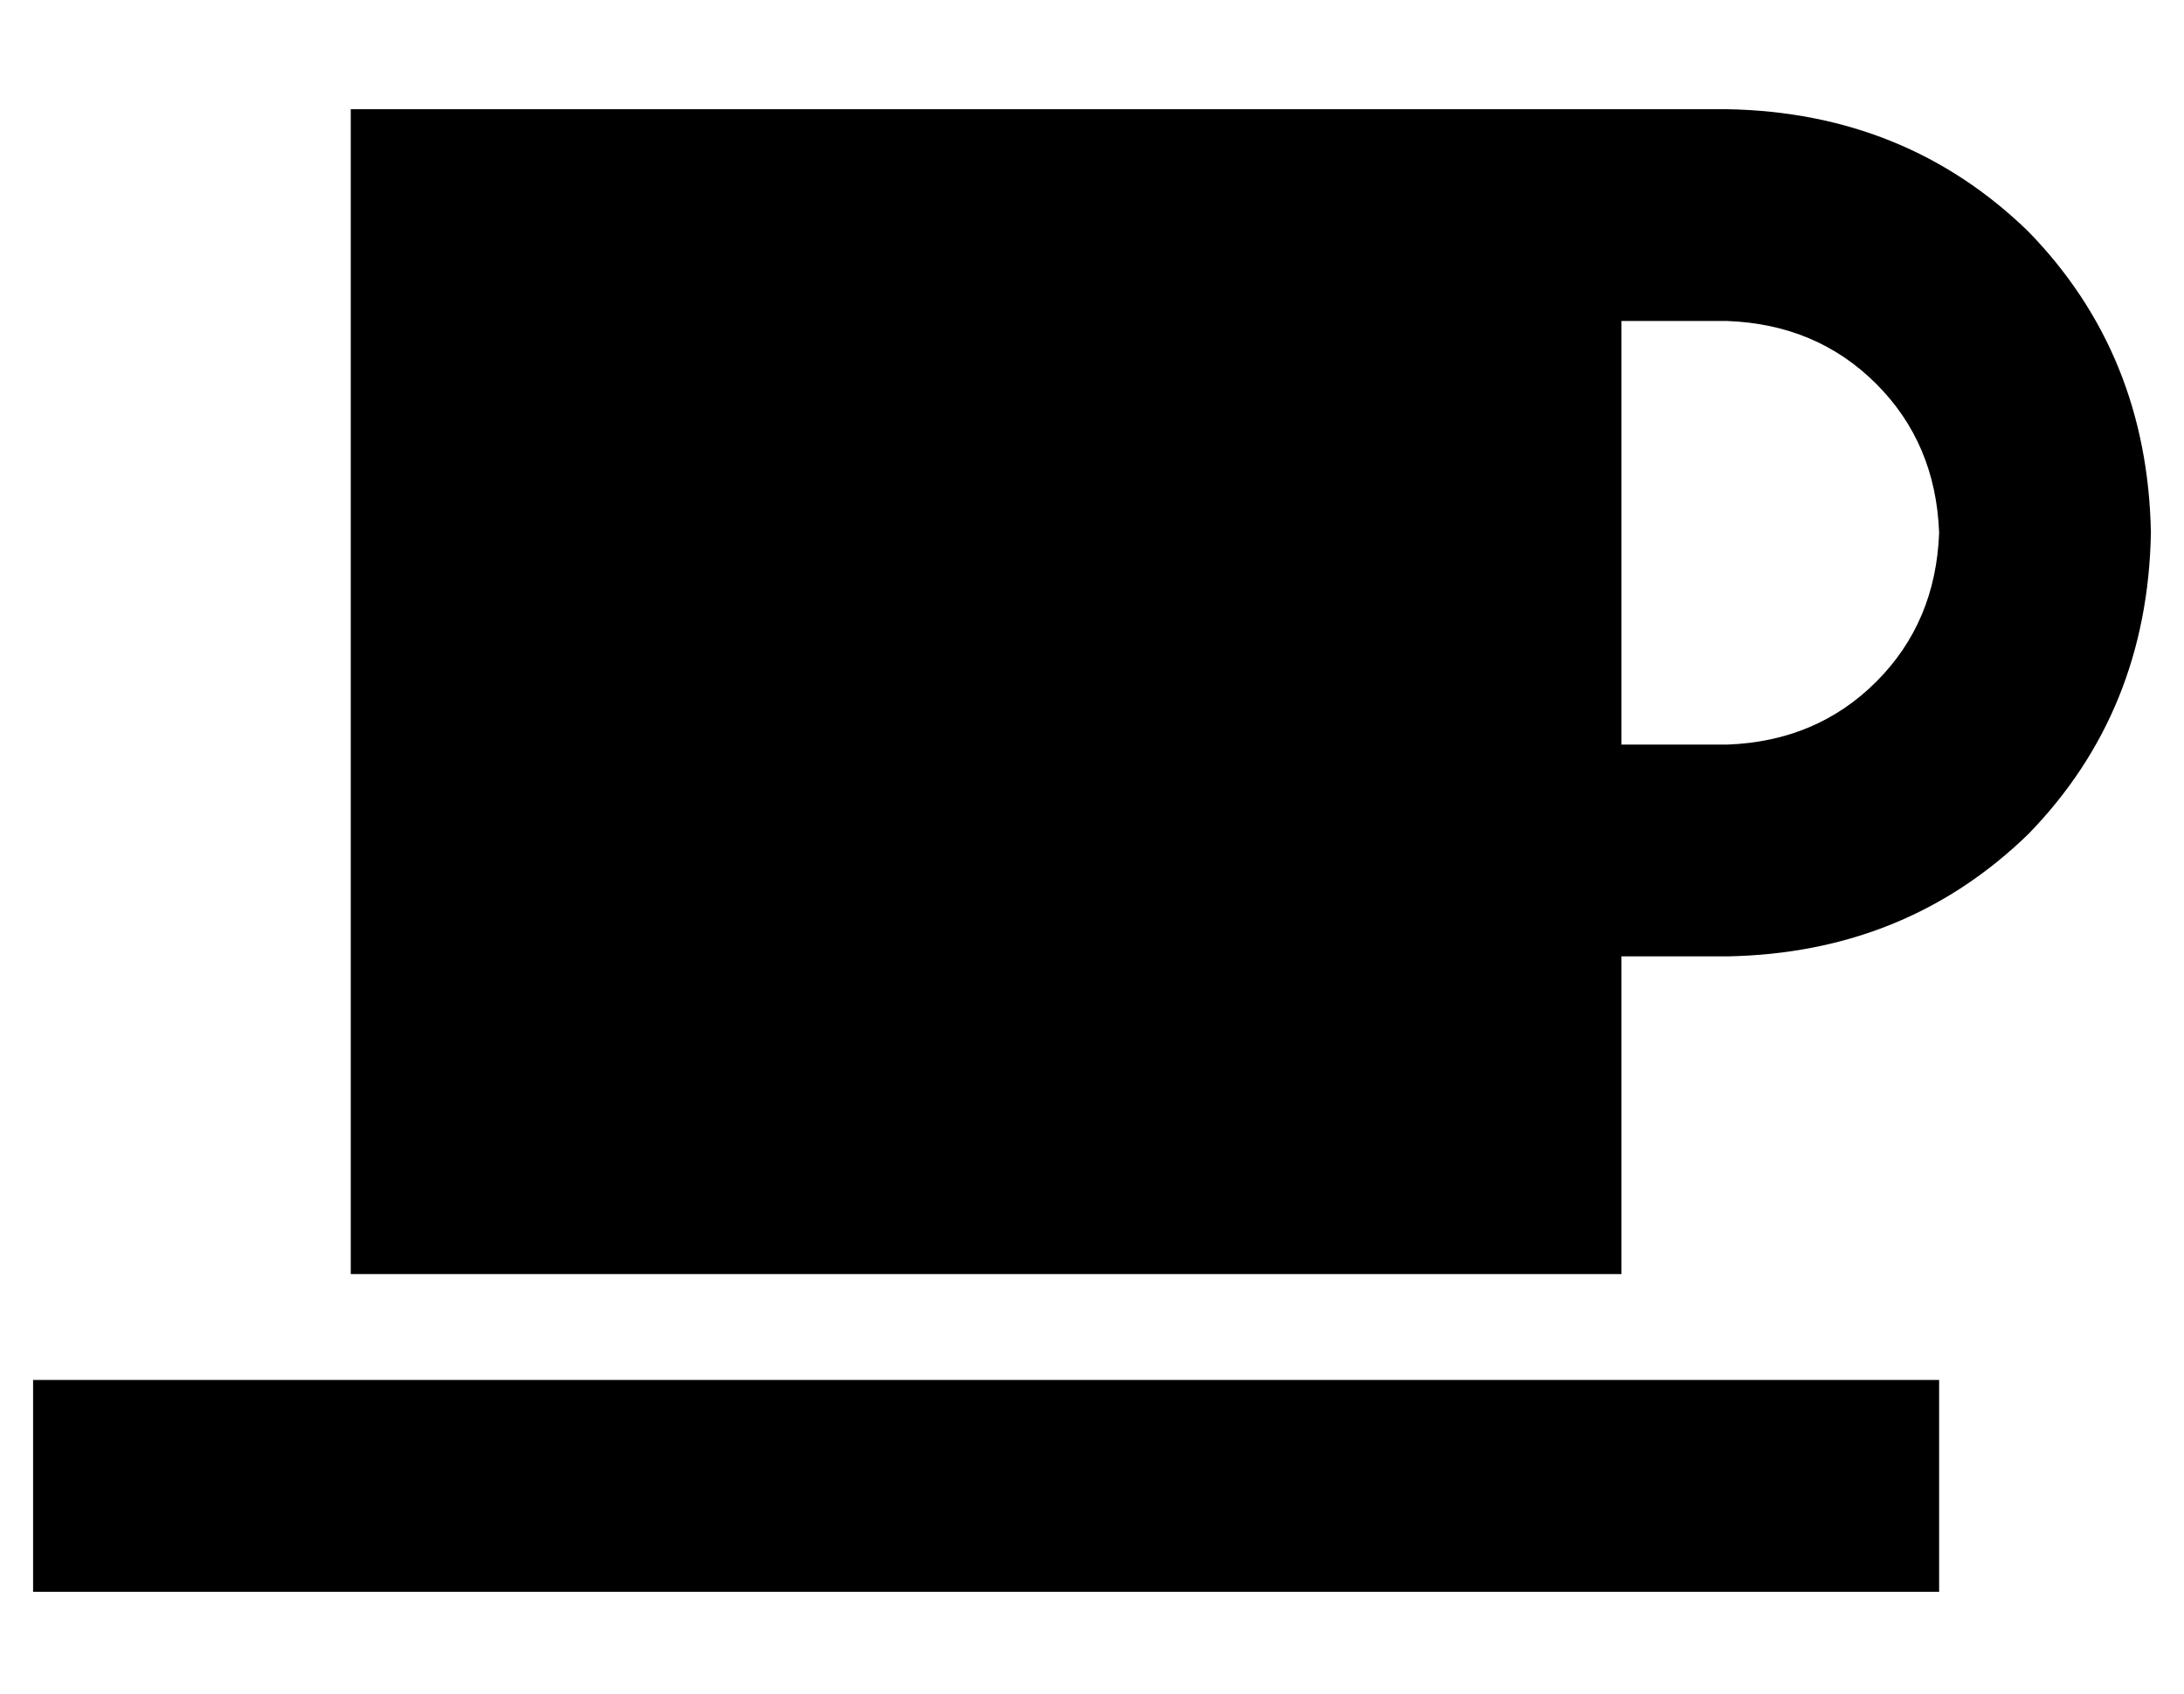 <?xml version="1.0" standalone="no"?>
<!DOCTYPE svg PUBLIC "-//W3C//DTD SVG 1.1//EN" "http://www.w3.org/Graphics/SVG/1.1/DTD/svg11.dtd" >
<svg xmlns="http://www.w3.org/2000/svg" xmlns:xlink="http://www.w3.org/1999/xlink" version="1.1" viewBox="-10 -40 660 512">
   <path fill="currentColor"
d="M96 -7h352h-352h416q54 1 91 37q36 37 37 91q-1 54 -37 91q-37 36 -91 37h-32v0v96v0h-384v0v-352v0zM480 185h32h-32h32q27 -1 45 -19t19 -45q-1 -27 -19 -45t-45 -19h-32v0v128v0zM32 377h512h-512h544v64v0h-32h-544v-64v0h32v0z" />
</svg>
